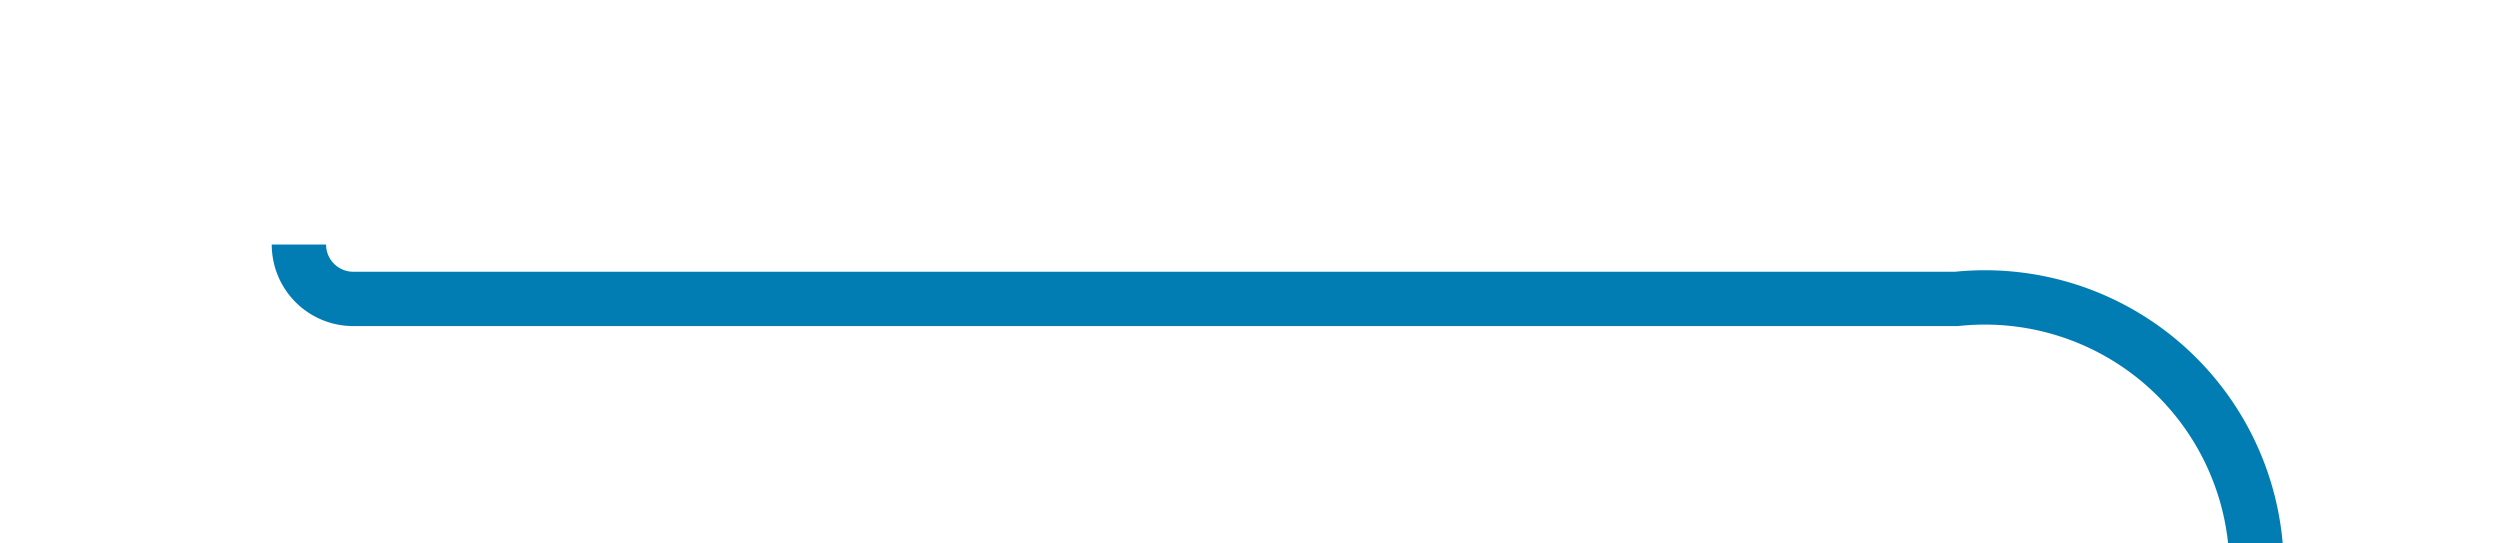 ﻿<?xml version="1.0" encoding="utf-8"?>
<svg version="1.1" xmlns:xlink="http://www.w3.org/1999/xlink" width="46px" height="10px" preserveAspectRatio="xMinYMid meet" viewBox="318 1050  46 8" xmlns="http://www.w3.org/2000/svg">
  <path d="M 323.5 1053.5  A 1 1 0 0 0 324.5 1054.5 L 354 1054.5  A 5 5 0 0 1 359.5 1059 L 359.5 1506  A 3 3 0 0 1 362.5 1509 A 3 3 0 0 1 359.5 1512 L 359.5 1603  A 5 5 0 0 0 364.5 1608.5 L 1136 1608.5  A 5 5 0 0 0 1141.5 1603.5 L 1141.5 1549  " stroke-width="1" stroke="#027db4" fill="none" />
  <path d="M 1147.8 1550  L 1141.5 1544  L 1135.2 1550  L 1147.8 1550  Z " fill-rule="nonzero" fill="#027db4" stroke="none" />
</svg>